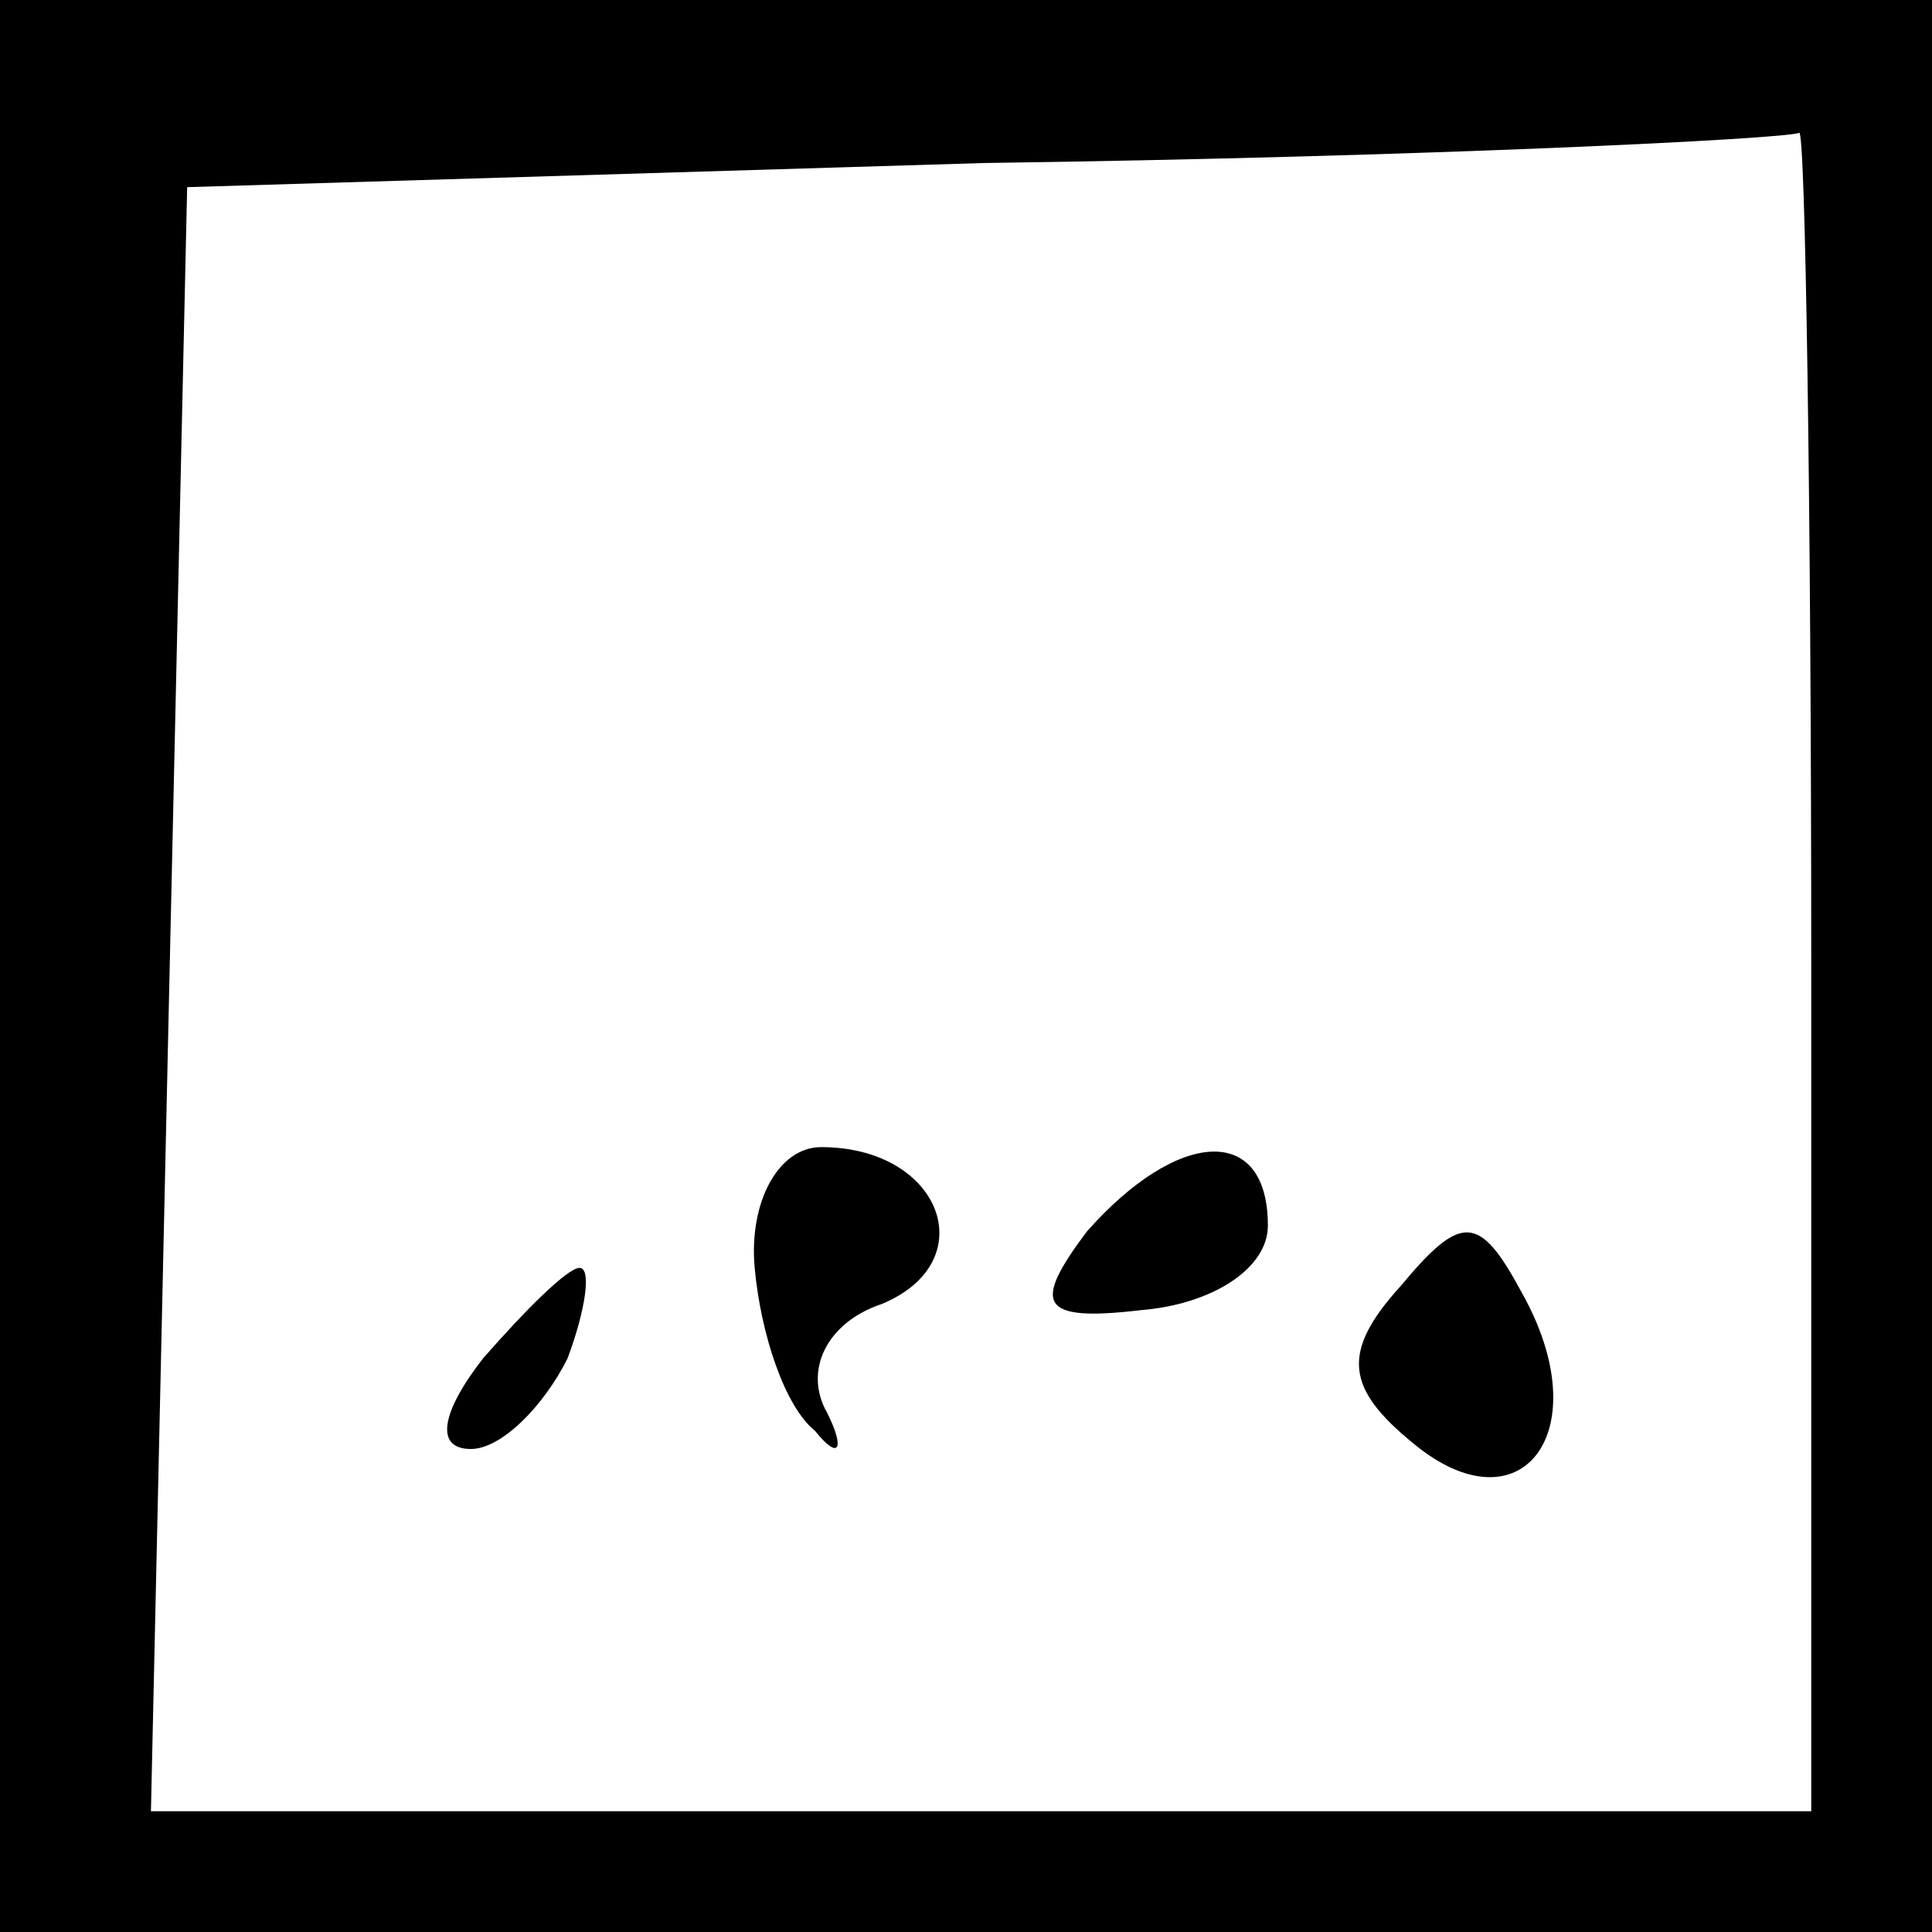 <?xml version="1.0" standalone="no"?>
<!DOCTYPE svg PUBLIC "-//W3C//DTD SVG 20010904//EN"
 "http://www.w3.org/TR/2001/REC-SVG-20010904/DTD/svg10.dtd">
<svg version="1.0" xmlns="http://www.w3.org/2000/svg"
 width="32pt" height="32pt" viewBox="0 0 32 32"
 preserveAspectRatio="xMidYMid meet">
<rect x="0" y="0" width="32" height="32" fill="#808080" stroke="none"/>
<g transform="translate(0,32) scale(0.1,-0.1)"
fill="#000000" stroke="none">
<path fill="#000000" stroke="none" d="M0 160 l0 -160 160 0 160 0 0 160 0
160 -160 0 -160 0 0 -160z"/>
<path fill="#ffffff" stroke="none" d="M300 160 l0 -140 -137 0 -138 0 3 135
3 134 132 4 c73 1 133 4 135 5 1 1 2 -61 2 -138z"/>
<path fill="#000000" stroke="none" d="M125 110 c1 -11 5 -23 10 -27 4 -5 5
-3 2 3 -4 7 0 15 9 18 17 7 10 26 -10 26 -7 0 -12 -9 -11 -20z"/>
<path fill="#000000" stroke="none" d="M180 116 c-9 -12 -8 -15 9 -13 12 1 21
7 21 14 0 17 -15 16 -30 -1z"/>
<path fill="#000000" stroke="none" d="M232 107 c-10 -11 -9 -17 2 -26 18 -15
31 2 18 25 -7 13 -10 13 -20 1z"/>
<path fill="#000000" stroke="none" d="M80 95 c-7 -9 -8 -15 -2 -15 5 0 12 7
16 15 3 8 4 15 2 15 -2 0 -9 -7 -16 -15z"/>
</g>
</svg>

